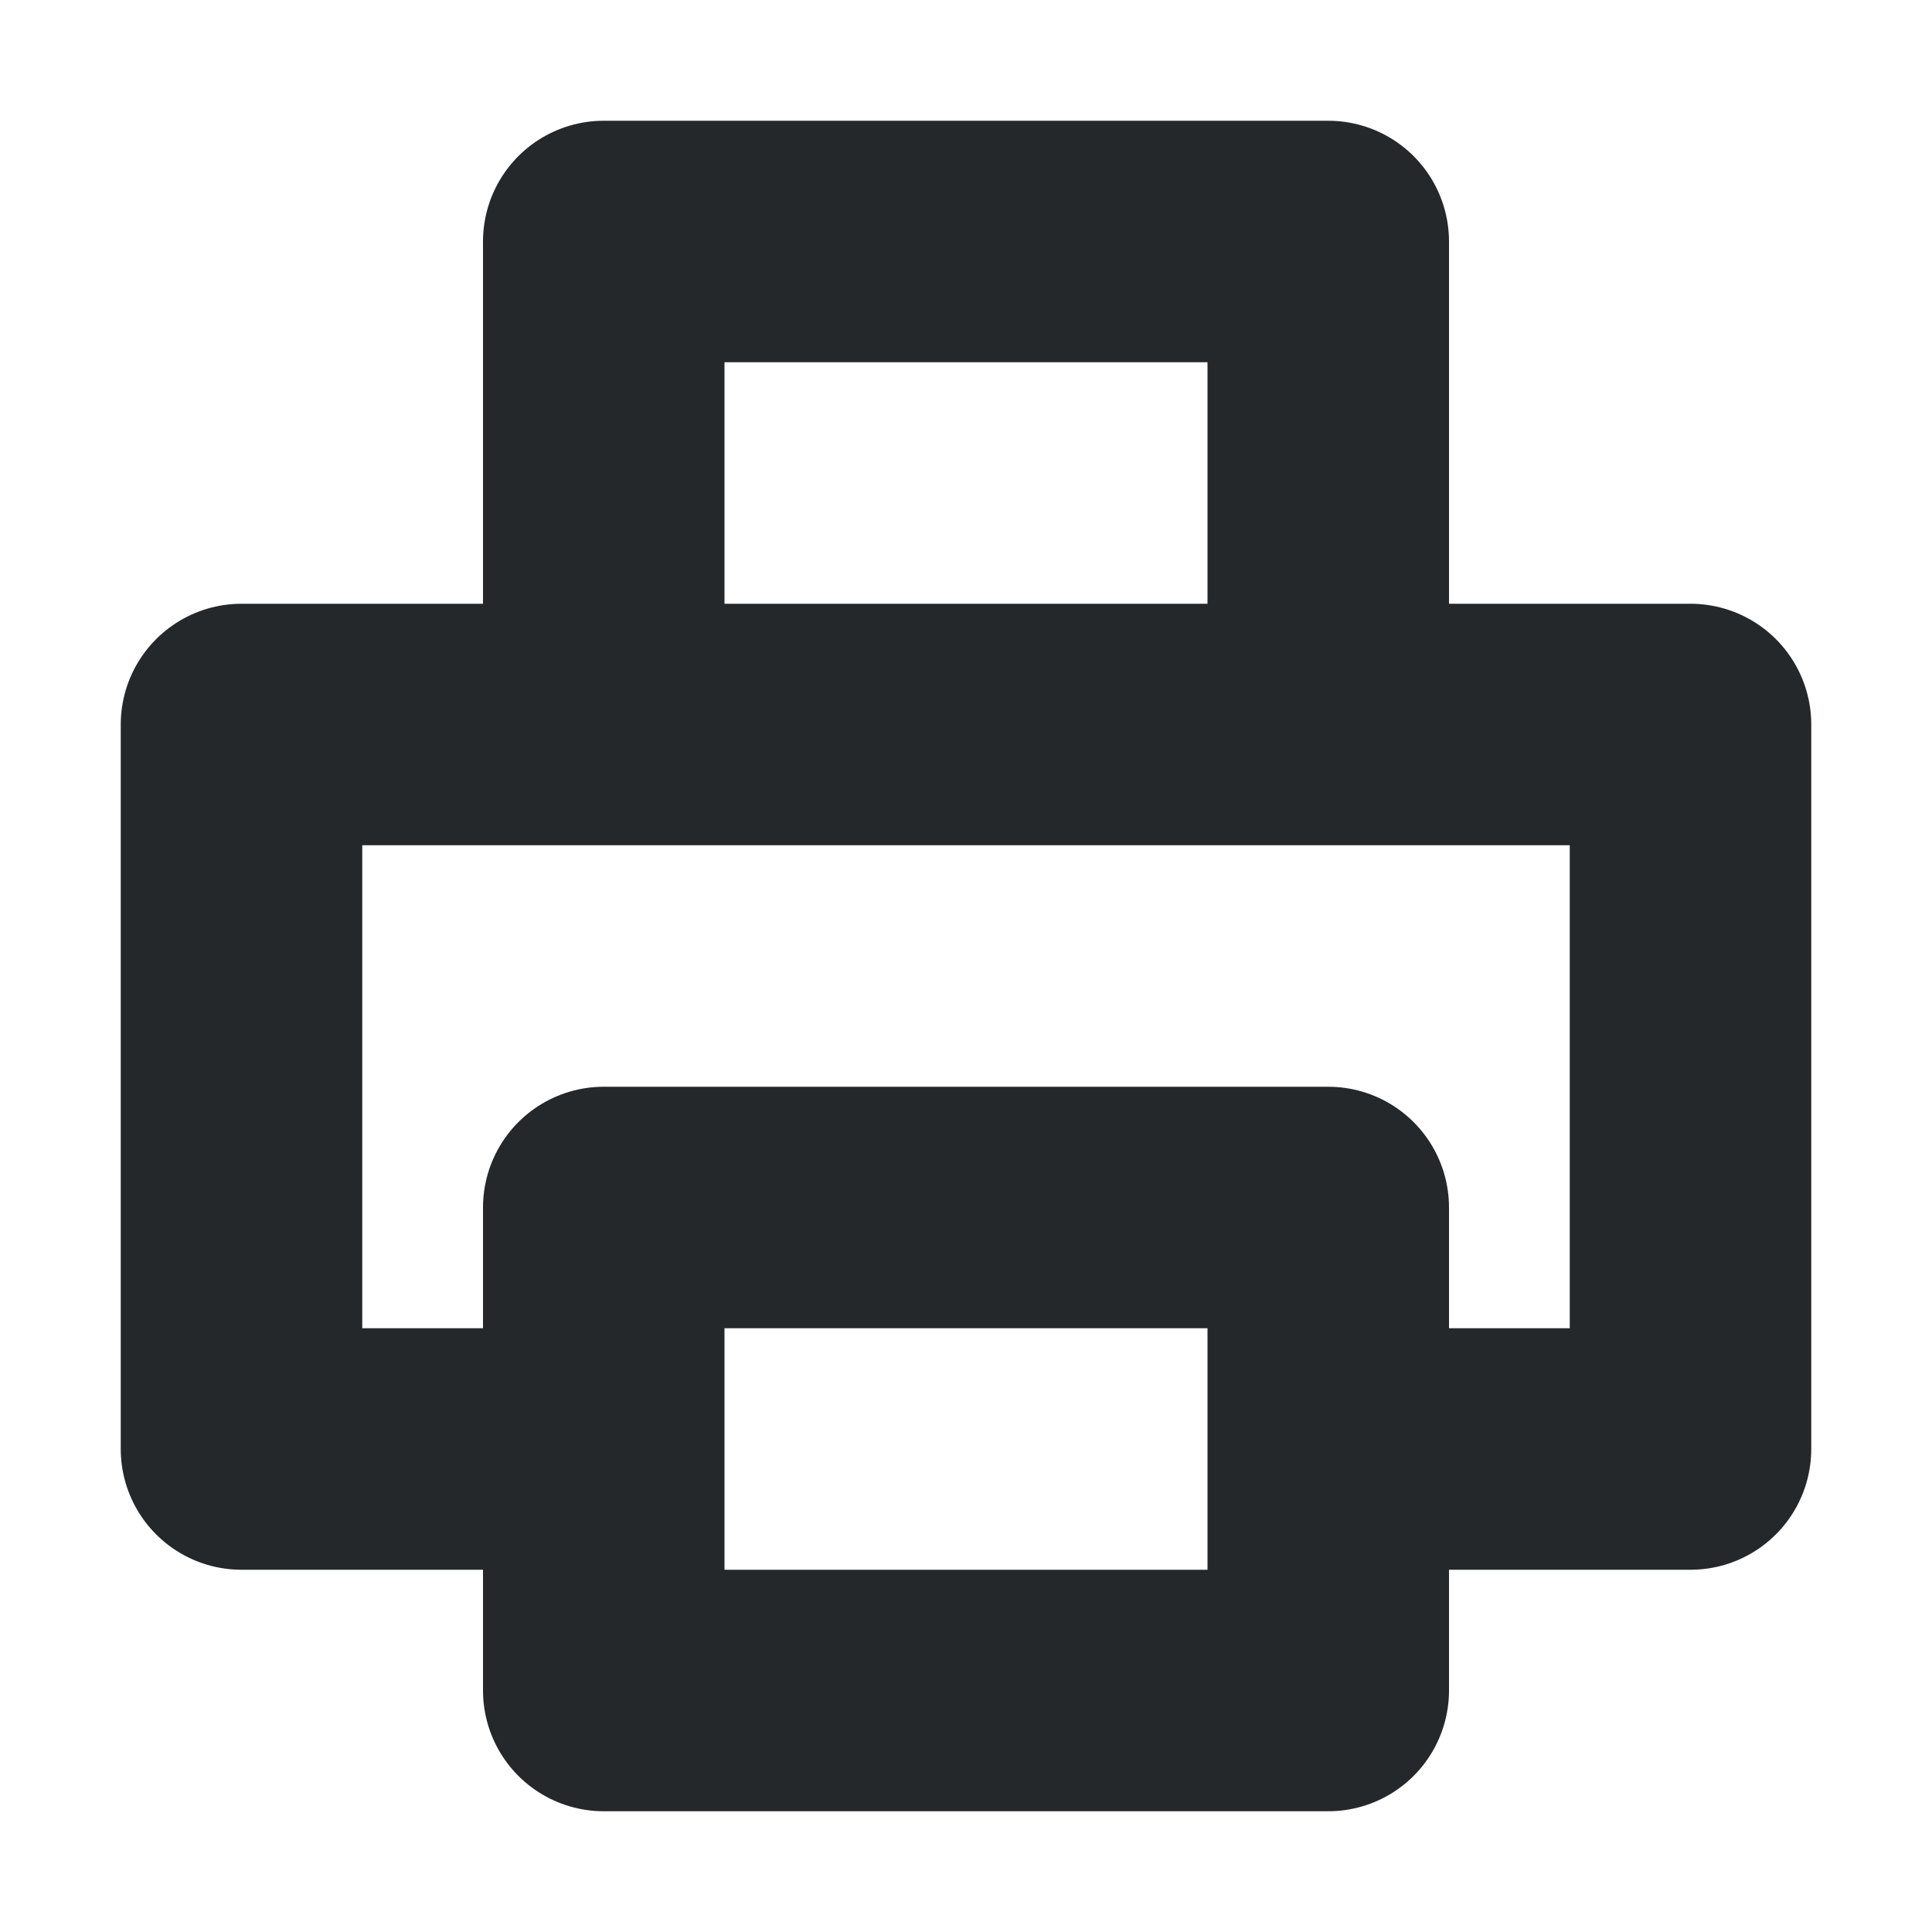 <svg width="16" height="16" viewBox="0 0 16 16" fill="none" xmlns="http://www.w3.org/2000/svg">
<path d="M4 12H2V6H14V12H12M11 6V2H5L5 6M11 10V14L5 14V10H11Z" stroke="#24282B" stroke-width="2" stroke-linecap="round" stroke-linejoin="round"/>
</svg>
